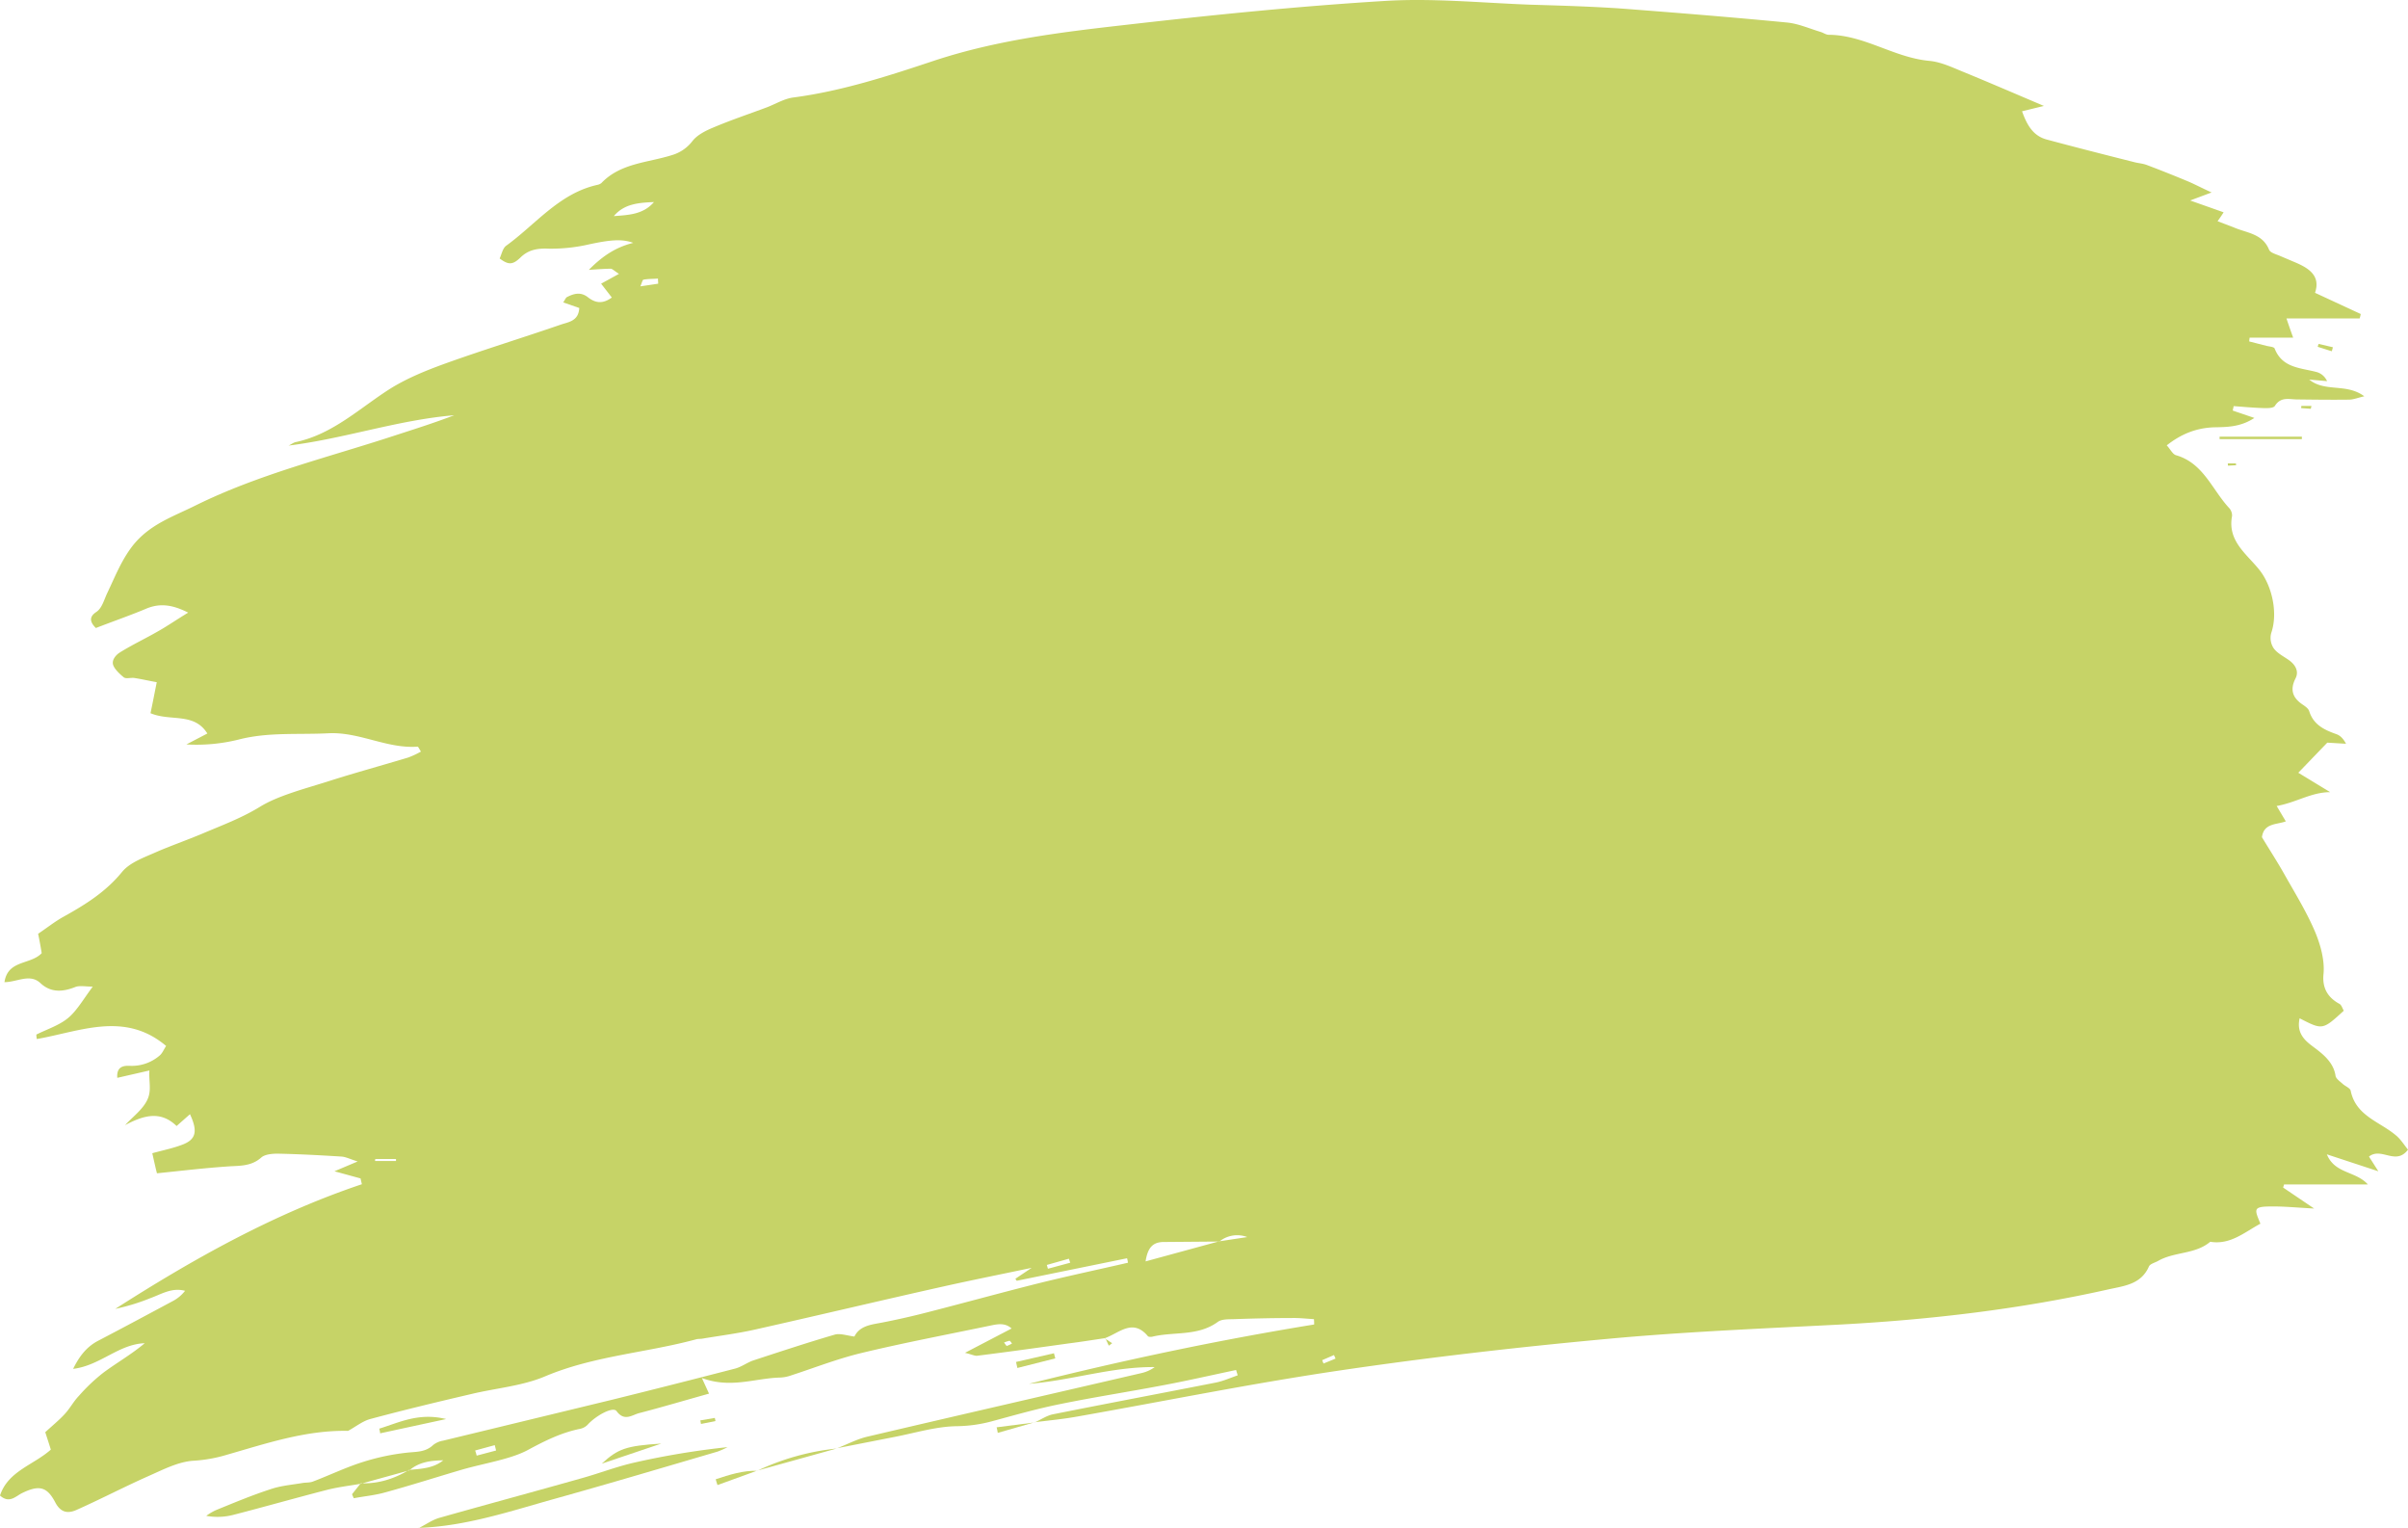<svg xmlns="http://www.w3.org/2000/svg" width="1080" height="685.2" viewBox="0 -0.002 1080 685.202" style=""><g><g fill="#c6d367" fill-rule="evenodd" data-name="Слой 2"><path d="M161.9 665.3c-5.1.9-10.4 1.5-15.4 2.8-14 3.6-28 7.6-42 11.2a28.2 28.2 0 0 1-12 .4 25.8 25.8 0 0 1 4.2-2.5c8.1-3.3 16.2-6.7 24.5-9.4 4.6-1.6 9.5-2 14.3-2.8 1.6-.3 3.4-.1 4.9-.7 7.4-2.8 14.6-6.3 22.2-8.7a101.6 101.6 0 0 1 19.7-4.2c4.2-.5 8.4-.1 11.9-3.4a9.7 9.7 0 0 1 4.5-2l76.4-18.5c18.2-4.5 36.3-9.1 54.5-13.8 2.8-.7 5.3-2.6 8-3.6 12.2-4 24.3-8 36.6-11.6 2.5-.8 5.7.4 9 .8 2.4-4.8 7.3-5.3 12.1-6.2 6.7-1.3 13.4-2.8 20-4.5 17.2-4.4 34.2-9.1 51.4-13.4 13-3.2 26.2-6 39.2-9a17.7 17.7 0 0 0-.4-2L456 574.3l-.6-.9 7.3-4.9c-14.8 3.1-27.3 5.6-39.8 8.4-28.2 6.3-56.3 13-84.4 19.3-7.6 1.7-15.4 2.7-23.2 4-.9.2-2 .1-2.9.3-22.4 6.1-45.9 7.4-67.8 16.6-10.3 4.4-22.1 5.3-33.3 8-15 3.5-30 7.1-44.9 11.1-3.7.9-6.9 3.6-10.3 5.4h.1c-18.9-.4-36.6 5.6-54.4 10.7a64.7 64.7 0 0 1-15.2 2.7c-6.9.5-13.7 4.1-20.3 7-10.8 4.8-21.3 10.3-32.1 15.1-3.9 1.7-7.1 1.1-9.5-3.6-3.7-7-7.3-7.6-14.6-4.1-3 1.4-5.8 5-10.1 1.2 3.6-11 15.1-13.7 22.8-20.6-.8-2.6-1.6-5-2.5-7.8 2.9-2.7 6-5.2 8.6-8s4-5.7 6.4-8.2a80 80 0 0 1 11.2-10.6c6.1-4.5 12.6-8.2 18.4-13.1-11.7.4-19.9 10-32.1 11.5 2.8-5.7 6.1-10 11.4-12.7 11.1-5.8 22.1-11.7 33.1-17.6a16.9 16.9 0 0 0 5.7-4.7c-5.9-1.6-10.6 1.5-15.6 3.3a92.1 92.1 0 0 1-15.7 4.8c35-22.4 71-42.6 110.6-55.9l-.6-2.6-11.7-3.2 10.4-4.4c-3.5-1.1-5.4-2.1-7.3-2.2-9.5-.6-19-1.1-28.6-1.3-2.5 0-5.8.3-7.4 1.8-4.8 4.2-10.3 3.5-15.8 4-10.1.7-20.1 1.9-30.9 3-.5-1.8-1.2-5-2.1-9 4.7-1.3 9.2-2.2 13.4-3.8 6.2-2.3 7.1-6 3.5-13.7l-6 5.3c-7.3-7.1-15-4.7-23.1-.4 3.4-3.7 7.8-6.9 9.9-11.2s.7-8 1-13.3l-14.4 3.3c-.4-4.9 2.6-5.5 5.4-5.4a19.1 19.1 0 0 0 13.6-4.6c1.2-1 1.8-2.6 2.9-4.3-18.6-15.7-38.5-6.5-58-3.1a13.6 13.6 0 0 1-.2-2c4.8-2.4 10.2-4.1 14.2-7.4s6.9-8.5 11.1-14.1c-3.3 0-5.9-.6-7.9.2-5.6 2.2-10.9 2.6-15.6-1.8s-10.5-.4-16.1-.4c1.5-10.1 11.7-7.7 16.7-13-.4-2.5-.9-5.3-1.6-8.7 3.9-2.6 7.5-5.5 11.5-7.7 9.7-5.4 18.9-11.1 26.2-20.1 3.5-4.2 9.8-6.4 15.2-8.8s14.1-5.5 21-8.4c8.7-3.7 17.4-6.9 25.7-12s20.7-8.2 31.3-11.6 23.4-6.9 35-10.4a37.7 37.7 0 0 0 5.8-2.7c-.8-1.2-1.2-2.2-1.5-2.2-13.8 1-26.1-6.7-40-6s-26.9-.6-40.2 2.8a78.6 78.6 0 0 1-23.5 2.2l9.4-4.9c-6-9.6-16.5-5.3-25.5-9.1.9-4.2 1.7-8.4 2.8-13.9-3.4-.6-6.8-1.4-10.1-1.9-1.6-.2-3.7.5-4.7-.3s-4.2-3.5-4.8-5.7 1.4-4.4 3-5.4c5.6-3.5 11.6-6.3 17.3-9.6 4.1-2.3 8.1-5.1 13.4-8.3-7.3-3.7-12.9-4.3-19-1.7s-15.2 5.8-22.4 8.6c-3.4-3.3-2.4-5.5.2-7.2s3.5-5.6 5-8.7c3.4-7.1 6.2-14.4 11.3-21 7.7-9.7 18.1-13 28.3-18.1 28.2-13.9 58.6-21.3 88.3-31 9.2-3 18.5-5.9 27.6-9.4-25.2 2.1-49.2 10.5-74.3 13.6 1.2-.5 2.2-1.4 3.4-1.6 16.6-3.6 28.5-15.2 42.2-23.9 7.7-4.8 16.4-8.3 25-11.4 17-6.1 34.3-11.4 51.4-17.3 3.4-1.2 8.1-1.5 8.4-7.5l-7.2-2.5c.8-1.1 1.1-2.2 1.9-2.5 3-1.5 6-2.3 9.2.2s6.5 3.2 10.7.1l-4.8-6.2 8-4.4c-2.3-1.5-3-2.3-3.7-2.3-2.5 0-5 .2-9.8.5 6.7-6.8 12.7-10.3 19.9-12.1-5.1-1.9-10.5-1.3-19.5.6a75.8 75.8 0 0 1-18.4 2c-4.9-.2-9 .4-12.6 3.9s-5.5 3.4-9.4.5c.9-2 1.4-4.6 2.9-5.7 13.3-9.6 23.8-23.5 40.9-27.3a4.3 4.3 0 0 0 1.8-.8c8.6-9 20.7-9.1 31.5-12.5a17.9 17.9 0 0 0 9.4-6.4c2.2-2.8 6.1-4.7 9.5-6.1 7.8-3.3 15.9-6 23.9-9 3.9-1.5 7.8-3.9 11.9-4.4 22-2.9 43-9.8 63.7-16.7 27.6-9 55.7-12.5 84-15.7C542.8 6.8 582 2.8 621.4.4c21.5-1.3 43.3.9 65 1.7 13.5.4 27 .8 40.4 1.7 24.9 1.9 49.8 3.9 74.7 6.3 5.1.5 10 2.7 15 4.2 1.3.4 2.5 1.3 3.7 1.3 16 .1 29.4 10.3 45.2 11.7 5.3.5 10.6 3.1 15.8 5.2 11.2 4.6 22.3 9.4 35.5 15l-9.8 2.4c2.2 6.2 5 11.1 11.2 12.7 13 3.5 26 6.8 39.1 10.1 1.9.5 3.9.6 5.7 1.3 6.1 2.3 12.1 4.7 18.1 7.2 2.9 1.2 5.7 2.7 10.9 5.1l-9.6 3.6 15 5.3c-.8 1.3-1.5 2.3-2.7 4l7.1 2.7c5.8 2.6 13 2.7 16 10.1.6 1.4 3.2 2 5 2.8l7.3 3.1c5.9 2.6 10.8 6 8.3 13.4l20.5 9.5a11.7 11.7 0 0 1-.5 2h-32.8c.9 2.7 1.8 5.3 3 8.6H1009a8.8 8.8 0 0 0-.2 1.7l7.8 2c1.3.3 3.3.4 3.6 1.2 3.5 8.9 11.9 8.6 19.1 10.6a7.3 7.3 0 0 1 4.4 4l-8-.7c7.1 5.8 16.7 1.5 24.7 7.5-2.8.6-4.8 1.5-6.9 1.5-7.8.1-15.7 0-23.6-.1-3.5-.1-7-1.2-9.6 2.9-.8 1.3-4.7 1-7.2.9s-7.5-.5-11.3-.8c-.1.7-.3 1.3-.4 2l9.7 3.3c-6.2 4.1-12.3 4.1-18.1 4.2-7.9.3-14.6 2.9-21.2 8.1 1.6 1.7 2.6 3.9 4.1 4.4 12.3 3.5 16.2 15.4 23.8 23.6a5.1 5.1 0 0 1 1.4 3.6c-2.2 11.3 6.6 17.1 12.3 24.3s8.3 19.3 5.3 28.1a8.4 8.4 0 0 0 1 6.9c1.6 2.3 4.5 3.7 6.9 5.4s4.8 4.7 2.9 8.3c-2.6 5.2-1.1 8.8 3.5 11.8 1 .7 2.3 1.6 2.7 2.8 1.9 6.1 6.8 8.4 12.2 10.3 1.7.6 3.1 2 4.3 4.3l-8.4-.5-13 13.5 14.3 8.7c-8.5 0-15.3 4.7-24 6.2l4.1 6.9c-4 1.5-9.9.7-10.7 7.1 3.3 5.5 6.9 11 10.1 16.7 4.8 8.5 10 16.9 13.8 25.9 2.4 5.8 4.3 12.7 3.7 18.8s1.8 10.4 7.1 13.3c1 .5 1.4 2.1 2 3.1-9.5 8.7-9.5 8.7-19.8 3.4-1.2 5.3.9 8.7 4.7 11.7s10.4 7 11.4 14.1c.2 1.3 2 2.5 3.2 3.6s3.4 1.9 3.6 3.1c2.3 11.3 13 13.8 20.3 20 2.1 1.7 3.6 4.2 5.4 6.4-5.5 7.3-11.9-1.3-17.5 3.1l4.2 6.6-23.1-7.6c3.6 8.8 12.9 7.4 18.4 13.5h-37.6c-.1.5-.3.9-.4 1.4l13.9 9.4c-7.9-.4-14.4-1.1-20.9-.9s-5.7 1.6-3.2 7.7c-7.1 3.8-13.5 9.6-22.5 8.1-6.7 5.7-16.1 4.4-23.4 8.6-1.4.8-3.6 1.3-4.1 2.5-3.5 8-11.1 8.7-17.9 10.2-39.6 8.9-79.7 13.6-120.1 15.8-34.8 1.8-69.6 3.2-104.3 6.4-40.3 3.7-80.5 8.3-120.5 14.2s-78.3 13.7-117.4 20.6c-6.5 1.2-13 1.8-19.4 2.6h.1c2.6-1.2 5.1-2.9 7.8-3.5 24.5-4.9 49-9.5 73.4-14.3 3.3-.7 6.4-2.1 9.6-3.2-.2-.8-.5-1.6-.7-2.4-11.4 2.4-22.7 5-34.1 7.1-14.8 2.8-29.7 5.1-44.4 8.1-10.6 2.1-21 5.1-31.4 7.9a63.3 63.3 0 0 1-15.2 2.1c-9.4.1-18.7 3-28 4.8l-26 5.1h.1c4.5-1.7 8.9-4.1 13.6-5.2 40.9-9.6 81.9-19 122.9-28.5a16.1 16.1 0 0 0 6-2.7c-19.2-.2-37.4 6-56.4 7.5 42.3-10.6 84.9-19.6 127.9-26.6a19.3 19.3 0 0 0-.1-2.4c-3.4-.2-6.8-.6-10.2-.5-8.5 0-17 .2-25.5.5-2.6.1-5.7-.1-7.5 1.3-9 6.5-19.7 4.2-29.4 6.6-.6.1-1.6.1-1.9-.3-6.8-8.1-12.9-1.3-19.2.9h.2c-5.5.8-11 1.7-16.6 2.4-13.6 1.9-27.2 3.8-40.8 5.5-1.1.2-2.3-.5-5.6-1.3l20.9-10.9c-2.6-2.4-5.6-2.1-8.6-1.5-19.6 4.1-39.3 7.8-58.8 12.5-10.8 2.6-21.2 6.7-31.7 10.1a16.3 16.3 0 0 1-4.9.9c-11.1.3-22 5-34.9.2l3.2 7c-10.4 2.9-20.8 6-31.2 8.7-3.3.8-6.7 4-10.3-.9-1.6-2.1-9.2 2-13 6.2a6.6 6.6 0 0 1-3.4 1.8c-8.4 1.7-15.8 5.4-23.4 9.5s-19.4 5.9-29.2 8.7c-11.6 3.4-23.1 7.1-34.8 10.3-4.6 1.3-9.3 1.7-14 2.6a14.2 14.2 0 0 1-.8-1.8l3.9-4.9c7.9.3 15-2 21.7-6 5.4-.5 10.9-.7 15.3-4.3-5.5.1-10.8.7-15.2 4.5zm385-108.6l-24.5.2c-5-.1-7.6 2.1-8.6 8.7l33-9 12.6-1.9a12.7 12.7 0 0 0-12.5 2zM293.3 90.6c-6.7.3-13.3.7-18 6.3 6.6-.5 13.2-.7 18-6.3zm1.9 36.6c0-.7-.1-1.5-.1-2.3-2.2.2-4.3.1-6.5.5-.4 0-.7 1.4-1.4 3zm-72.7 523.2l-.6-2.4-8.8 2.4c.3.8.5 1.6.7 2.3zm247-83.2l.5 1.7 10-2.7-.6-1.8zm-301.2-47.5c0 .3-.1.6-.1.9h9.4v-.9zM593 609.9l.6 1.5 5.4-2.2-.7-1.6zM450.3 602c.6.7 1 1.5 1.3 1.5a12 12 0 0 0 2.3-1.1c-.4-.4-.8-1.2-1.2-1.2a16.8 16.8 0 0 0-2.4.8z"></path><path d="M187.8 685.2c3.2-1.6 6.2-3.8 9.6-4.7 21.2-6 42.4-11.7 63.6-17.7 7.9-2.2 15.6-5.2 23.6-7a359 359 0 0 1 41.7-6.9 36.2 36.2 0 0 1-4.5 2c-24.2 7.1-48.4 14.3-72.8 21.1-20.1 5.6-40.1 12.4-61.3 13.1z"></path><path d="M200.1 636.3l-29.6 6.4a15.5 15.5 0 0 0-.4-2.1c9.1-2.8 17.7-7.3 30-4.3z"></path><path d="M296.6 647.3l-26.7 9c7.3-6.7 10.9-8 26.7-9z"></path><path d="M1032.4 196.9h-36.9v-1.1h36.9z"></path><path d="M375.3 649.5l-35.6 9.9h.1a109.8 109.8 0 0 1 35.6-9.9z"></path><path d="M455.7 610.7l17-3.9.6 2.3-17 4.3z"></path><path d="M339.7 659.4l-17.9 6.5c-.3-.9-.6-1.8-.8-2.6 6.1-2 12.2-4 18.8-3.8z"></path><path d="M464.2 637.7l-16.7 4.8c-.1-.8-.3-1.6-.5-2.5l17.2-2.2c.1 0 0-.1 0-.1z"></path><path d="M1039.9 154.2l6.4 1.5a12.1 12.1 0 0 1-.5 1.8l-6.3-2z"></path><path d="M320.9 637.2l-6.5 1.3-.3-1.6 6.5-1.1z"></path><path d="M1036.4 183.3l-4.3-.3a3.4 3.4 0 0 1 .1-1h4.5z"></path><path d="M999.2 207.8h3.6a2.2 2.2 0 0 1 .1.8l-3.6.2a3.1 3.1 0 0 1-.1-1z"></path><path d="M495.6 600.2l3.2 2.1-1.5 1.1-1.5-3.3z"></path></g></g></svg>